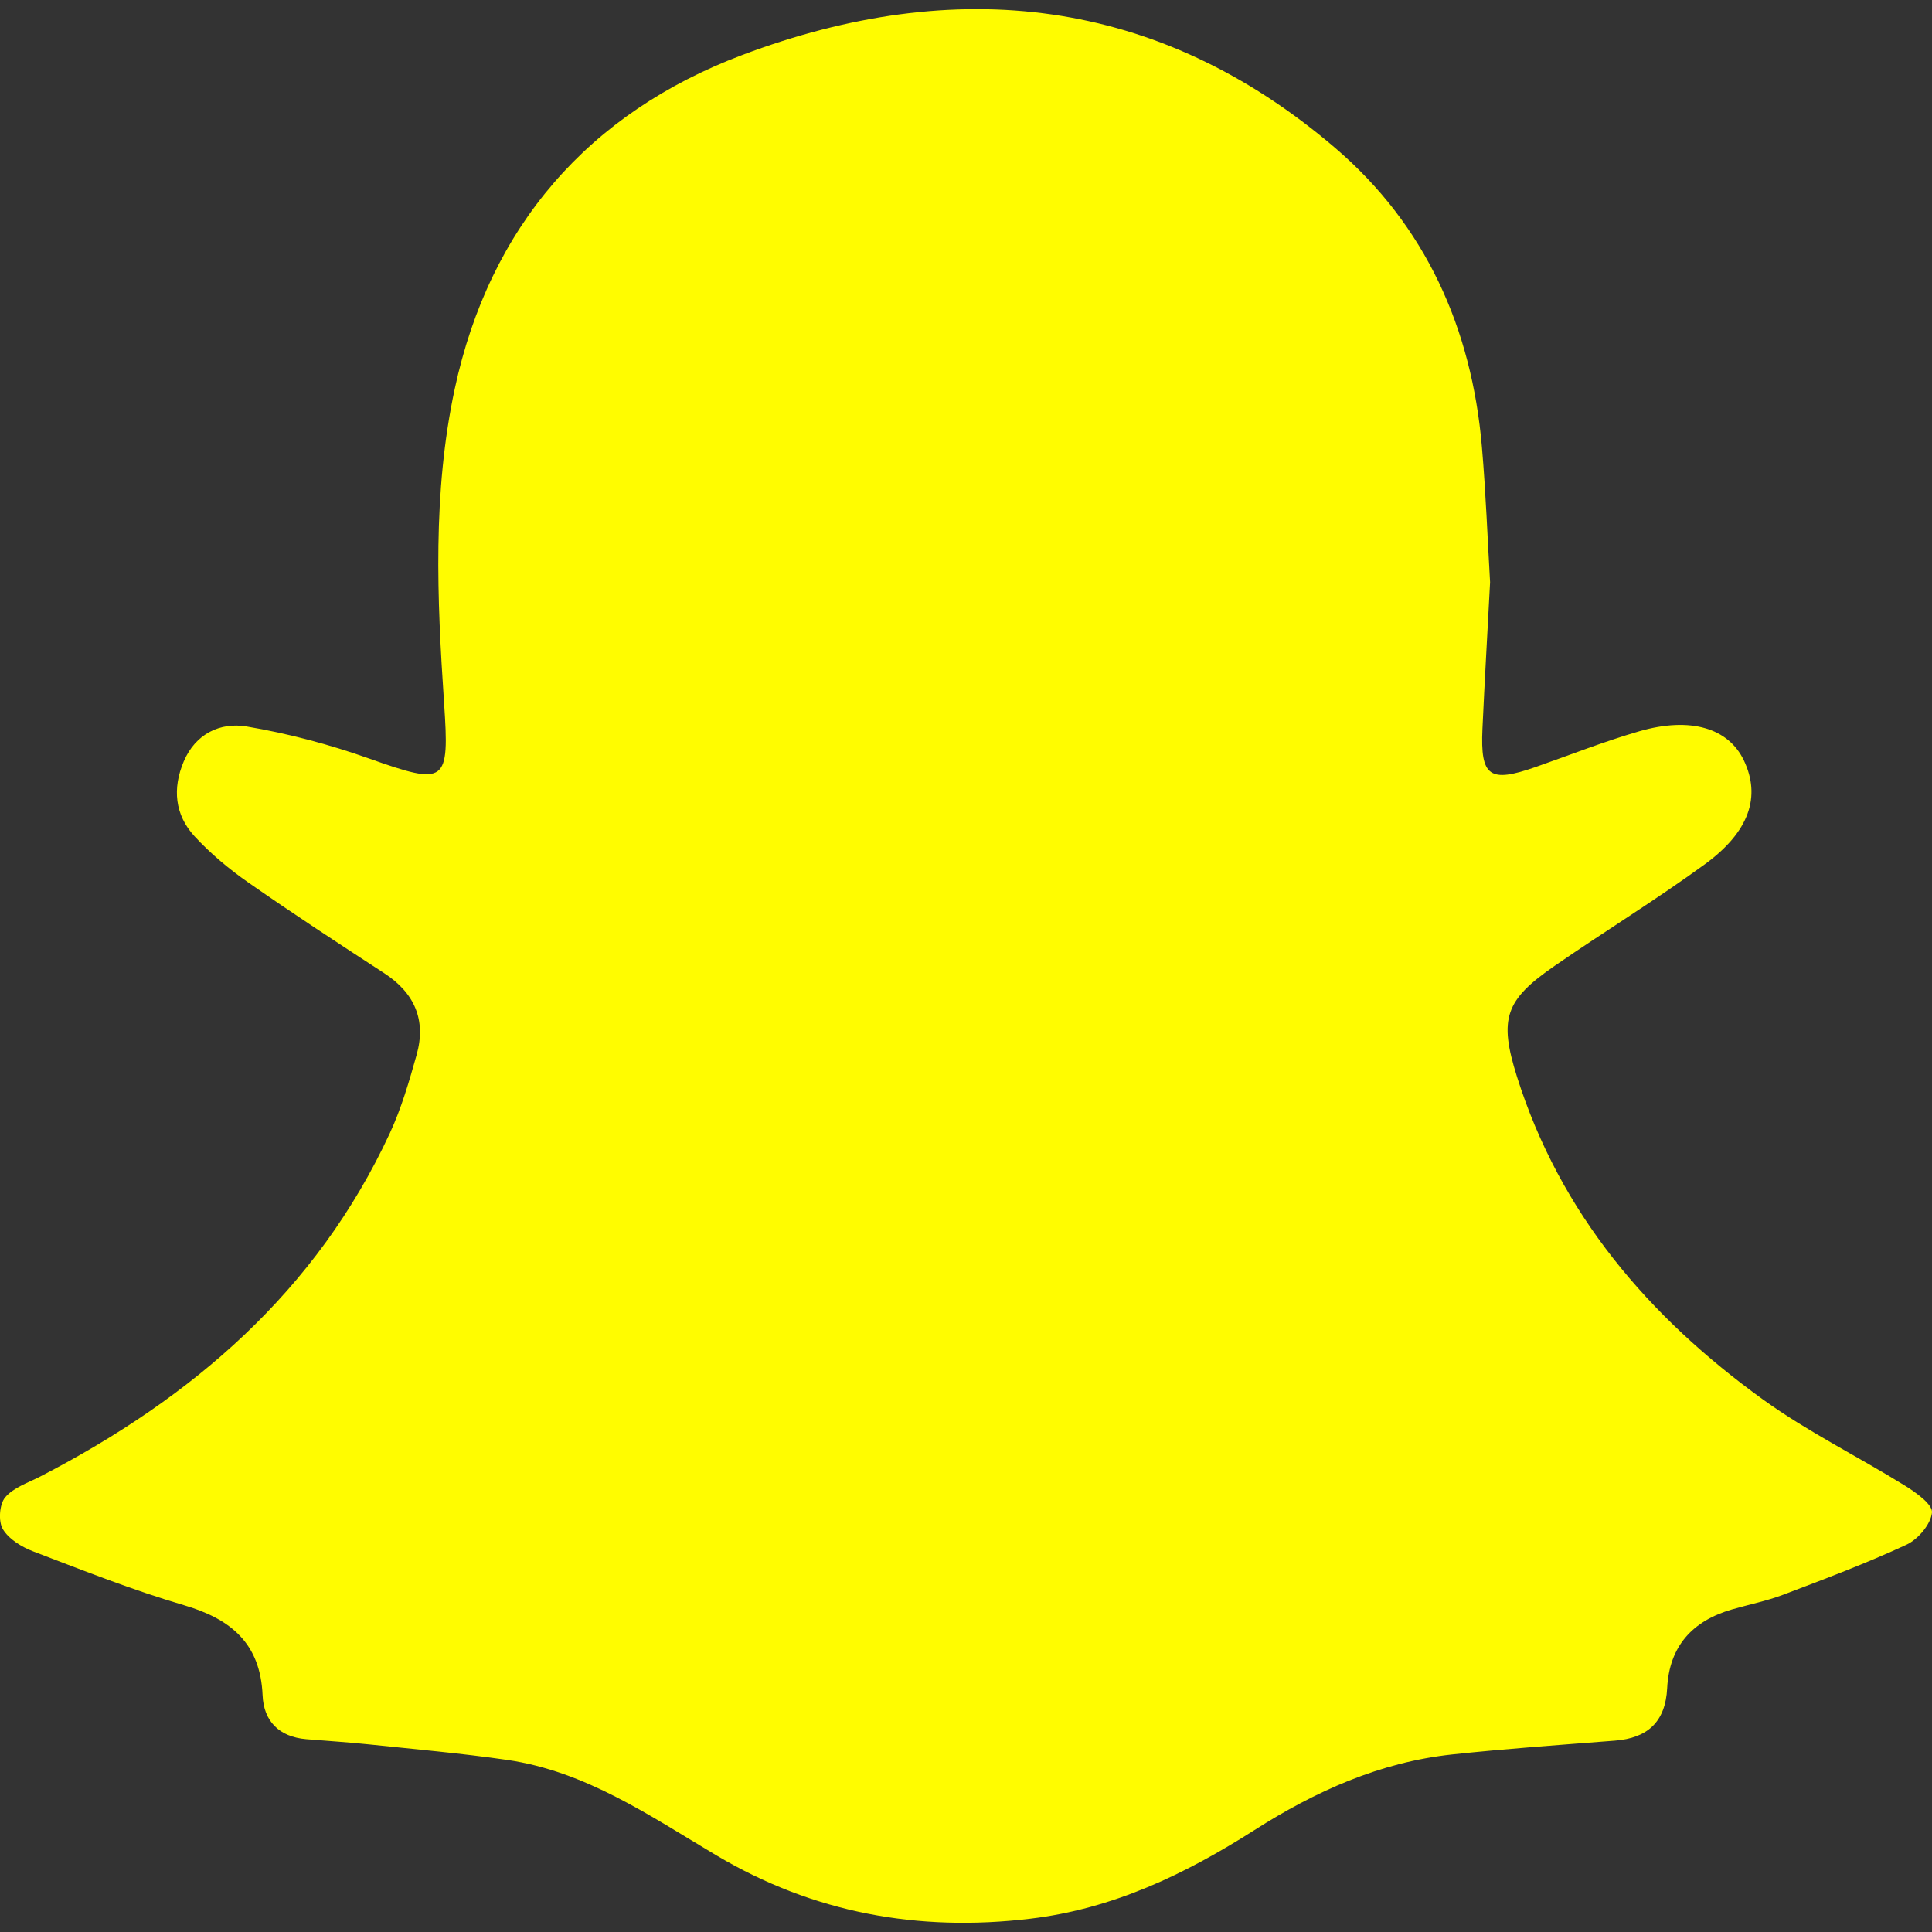 <?xml version="1.0" encoding="UTF-8"?>
<svg id="Layer_1" data-name="Layer 1" xmlns="http://www.w3.org/2000/svg" viewBox="0 0 1000 1000">
  <rect x="0" y="0" width="1000" height="1000" fill="#333333" stroke="none"/>
  <defs>
    <style>
      .cls-1 {
        fill: #fffc00;
      }
    </style>
  </defs>
  <path class="cls-1" d="M771.27,301.25c-1.41,26.89-2.85,51.47-3.96,76.06-1.11,24.74,3.65,28.04,27.48,19.71,17.86-6.24,35.5-13.25,53.65-18.5,26.57-7.68,46.2-1.66,54.18,15.06,8.89,18.64,2.98,36.9-20.3,53.84-25.26,18.38-51.95,34.79-77.69,52.54-25.57,17.63-28.94,27.26-19.44,57.36,22.36,70.89,68.23,124.41,127.32,167.06,23.15,16.71,49.13,29.48,73.48,44.58,5.72,3.55,14.42,9.74,14,13.93-.62,6.07-7.17,13.84-13.17,16.63-20.8,9.67-42.36,17.76-63.84,25.91-8.58,3.26-17.7,5.06-26.55,7.62-20.42,5.93-32.41,19.02-33.5,40.7-.87,17.42-10.04,25.88-27.03,27.21-28.08,2.2-56.2,4.15-84.2,7.14-37.47,4.01-70.88,19.07-102.4,39.16-35.69,22.75-73.14,40.78-116.1,45.88-58.02,6.9-112.22-2.96-162.58-32.9-34.3-20.4-67.51-43.45-108.29-49.33-23.8-3.43-47.79-5.53-71.71-8.04-10.69-1.12-21.43-1.76-32.15-2.67-13.93-1.19-21.98-9.25-22.55-22.72-1.14-26.91-16.4-39.49-40.77-46.65-26.4-7.76-52.12-17.96-77.87-27.79-6.01-2.29-12.71-6.35-15.81-11.55-2.41-4.04-1.8-12.87,1.2-16.44,4.31-5.13,11.93-7.58,18.29-10.87,78.56-40.63,142.91-95.82,180.83-177.66,5.98-12.9,10.01-26.81,13.86-40.55,5.03-17.95-1.02-31.99-16.79-42.25-23.63-15.37-47.24-30.81-70.35-46.94-10-6.98-19.58-14.98-27.82-23.92-10.24-11.11-11.51-24.79-5.57-38.75,6.11-14.35,18.9-20.36,32.51-18.08,21.49,3.61,42.88,9.3,63.43,16.59,40.01,14.19,41.6,12.86,38.8-28.7-3.65-54.29-5.99-108.95,5.5-162.55,18.05-84.21,69.35-142.94,148.83-172.9C494.36-13.04,599.23-1.99,691.06,76.54c46.82,40.04,70.71,93.41,75.97,154.75,2.06,24,2.94,48.09,4.23,69.95h0Z"/>
</svg>